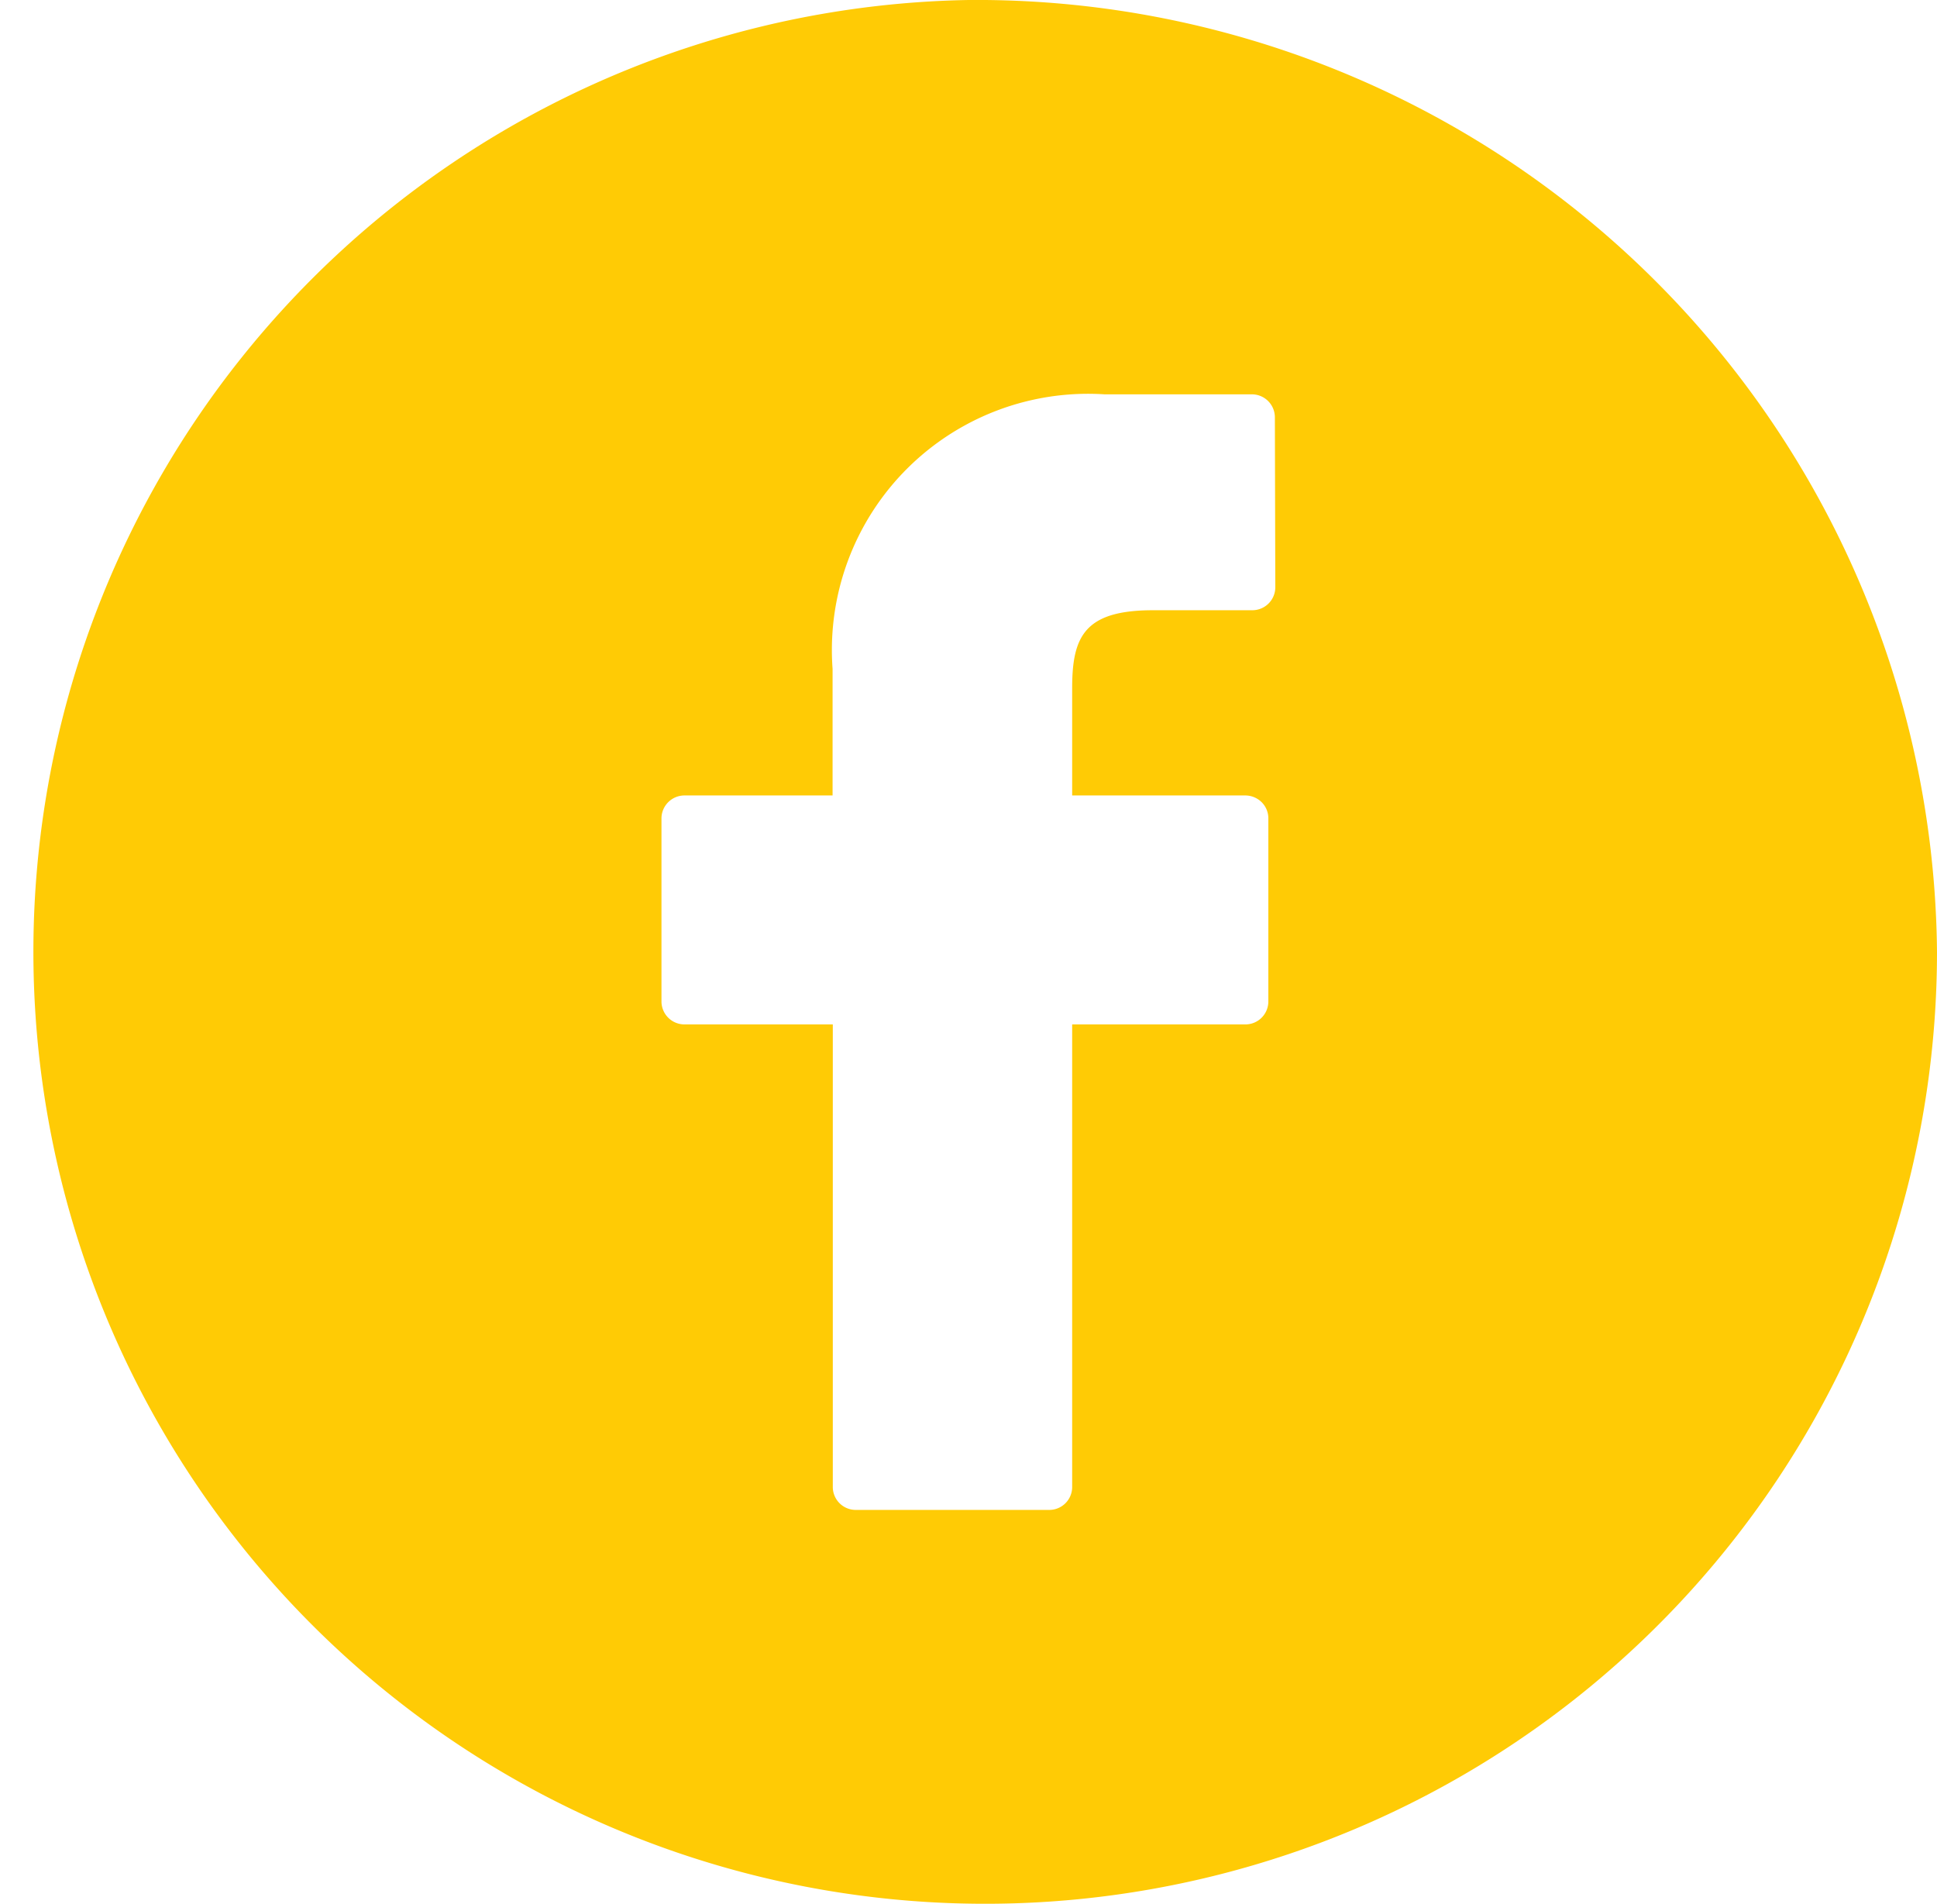 <svg xmlns="http://www.w3.org/2000/svg" width="35.614" height="35" viewBox="0 0 35.614 35">
  <g id="Facebook_État_de_survol_" data-name="Facebook (État de survol)" transform="translate(0 0)">
    <path id="Tracé_4898" data-name="Tracé 4898" d="M1318.32,487.977a17.5,17.5,0,1,0,17.807,17.5A17.656,17.656,0,0,0,1318.32,487.977Zm5.641,10.8a.423.423,0,0,1-.425.418h-1.823c-1.258,0-1.487.481-1.487,1.43V502.6h3.183a.43.43,0,0,1,.3.123.417.417,0,0,1,.124.295v3.373a.422.422,0,0,1-.425.418h-3.182v8.507a.421.421,0,0,1-.425.418h-3.551a.422.422,0,0,1-.425-.418v-8.507H1313.1a.423.423,0,0,1-.425-.418v-3.373a.423.423,0,0,1,.425-.418h2.721v-2.326a4.71,4.71,0,0,1,5-5.048l2.707,0a.423.423,0,0,1,.425.418Z" transform="translate(-1300.513 -487.977)" fill="#ffcb05"/>
  </g>
</svg>

